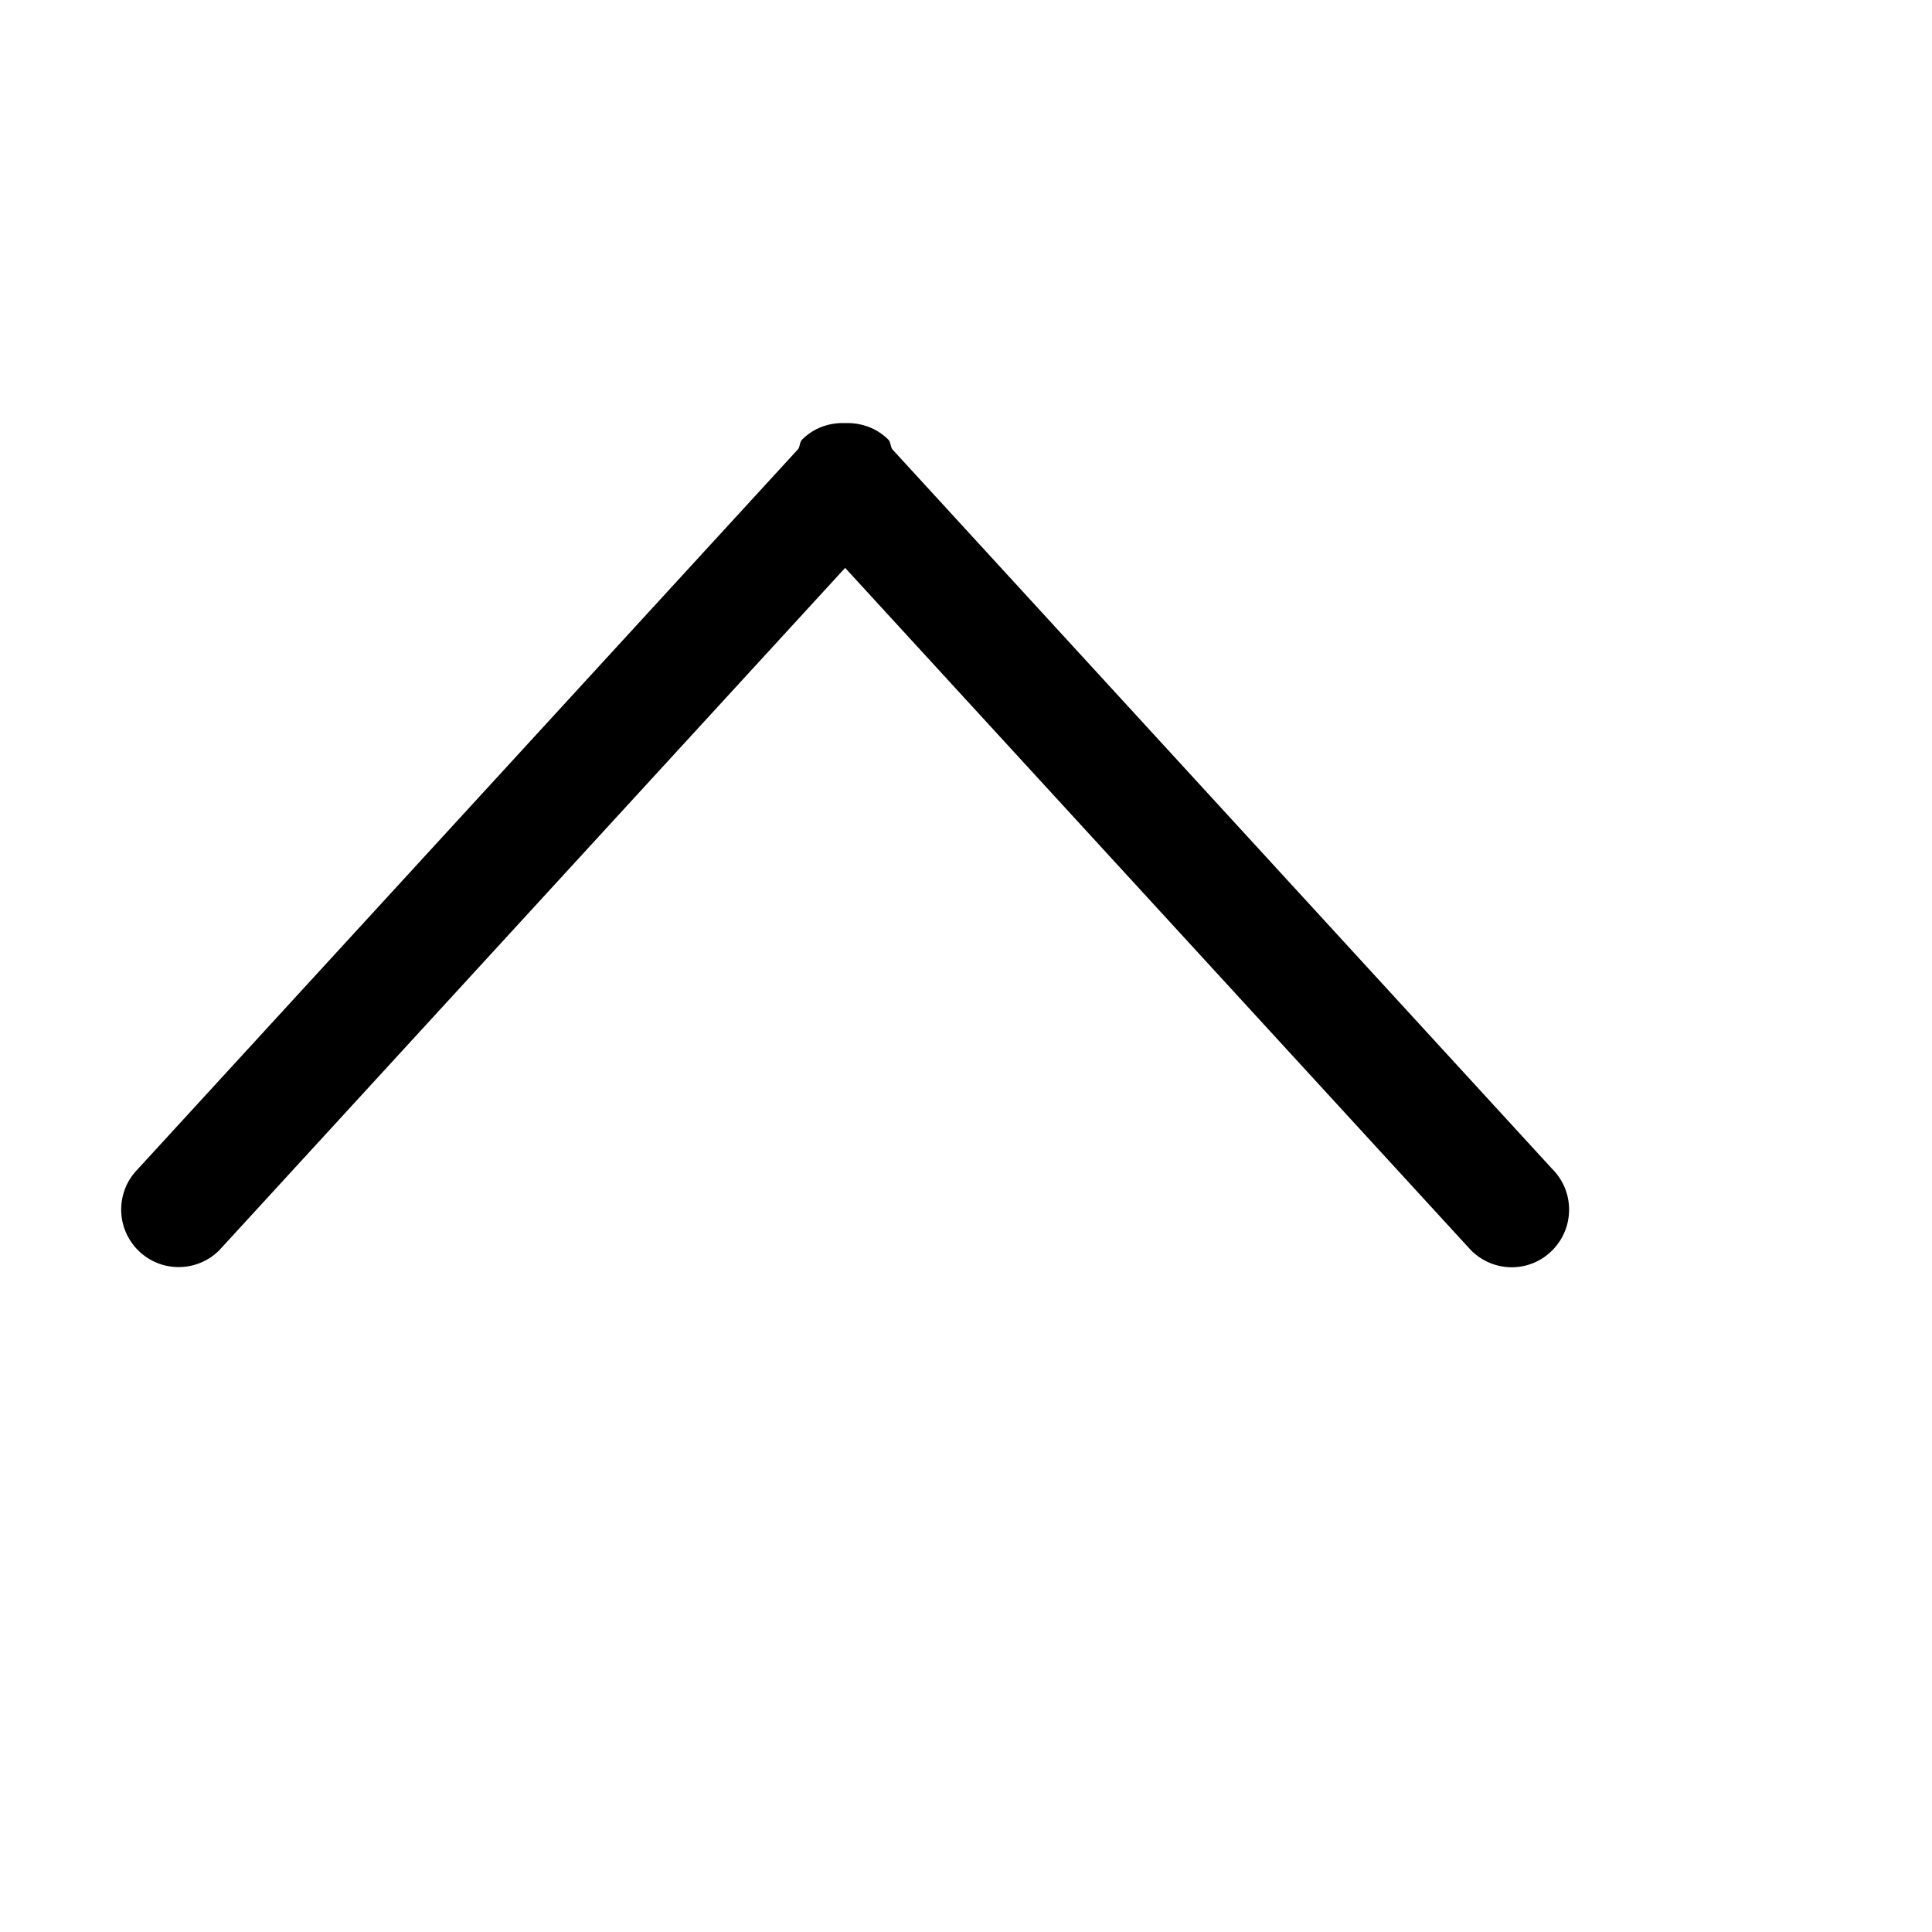 <?xml version="1.0" encoding="iso-8859-1"?>
<!-- Generator: Adobe Illustrator 16.0.0, SVG Export Plug-In . SVG Version: 6.00 Build 0)  -->
<!DOCTYPE svg PUBLIC "-//W3C//DTD SVG 1.1//EN" "http://www.w3.org/Graphics/SVG/1.1/DTD/svg11.dtd">
<svg version="1.1" xmlns="http://www.w3.org/2000/svg" xmlns:xlink="http://www.w3.org/1999/xlink" x="0px" y="0px" width="16px"
	 height="16px" viewBox="0 0 16 16" style="enable-background:new 0 0 16 16;" xml:space="preserve">
<g id="interface-top" style="enable-background:new    ;">
	<g id="interface-top_2_">
		<g>
			<path d="M12.855,9.681L7.389,3.72C7.373,3.695,7.378,3.662,7.356,3.64C7.257,3.542,7.127,3.499,6.998,3.504
				C6.87,3.499,6.741,3.542,6.643,3.64C6.621,3.662,6.627,3.695,6.61,3.719L1.143,9.68c-0.186,0.187-0.186,0.487,0,0.674
				c0.186,0.186,0.487,0.186,0.673,0l5.183-5.651l5.183,5.651c0.188,0.188,0.488,0.188,0.674,0
				C13.041,10.168,13.041,9.866,12.855,9.681z"/>
		</g>
	</g>
</g>
<g id="Layer_1">
</g>
</svg>
